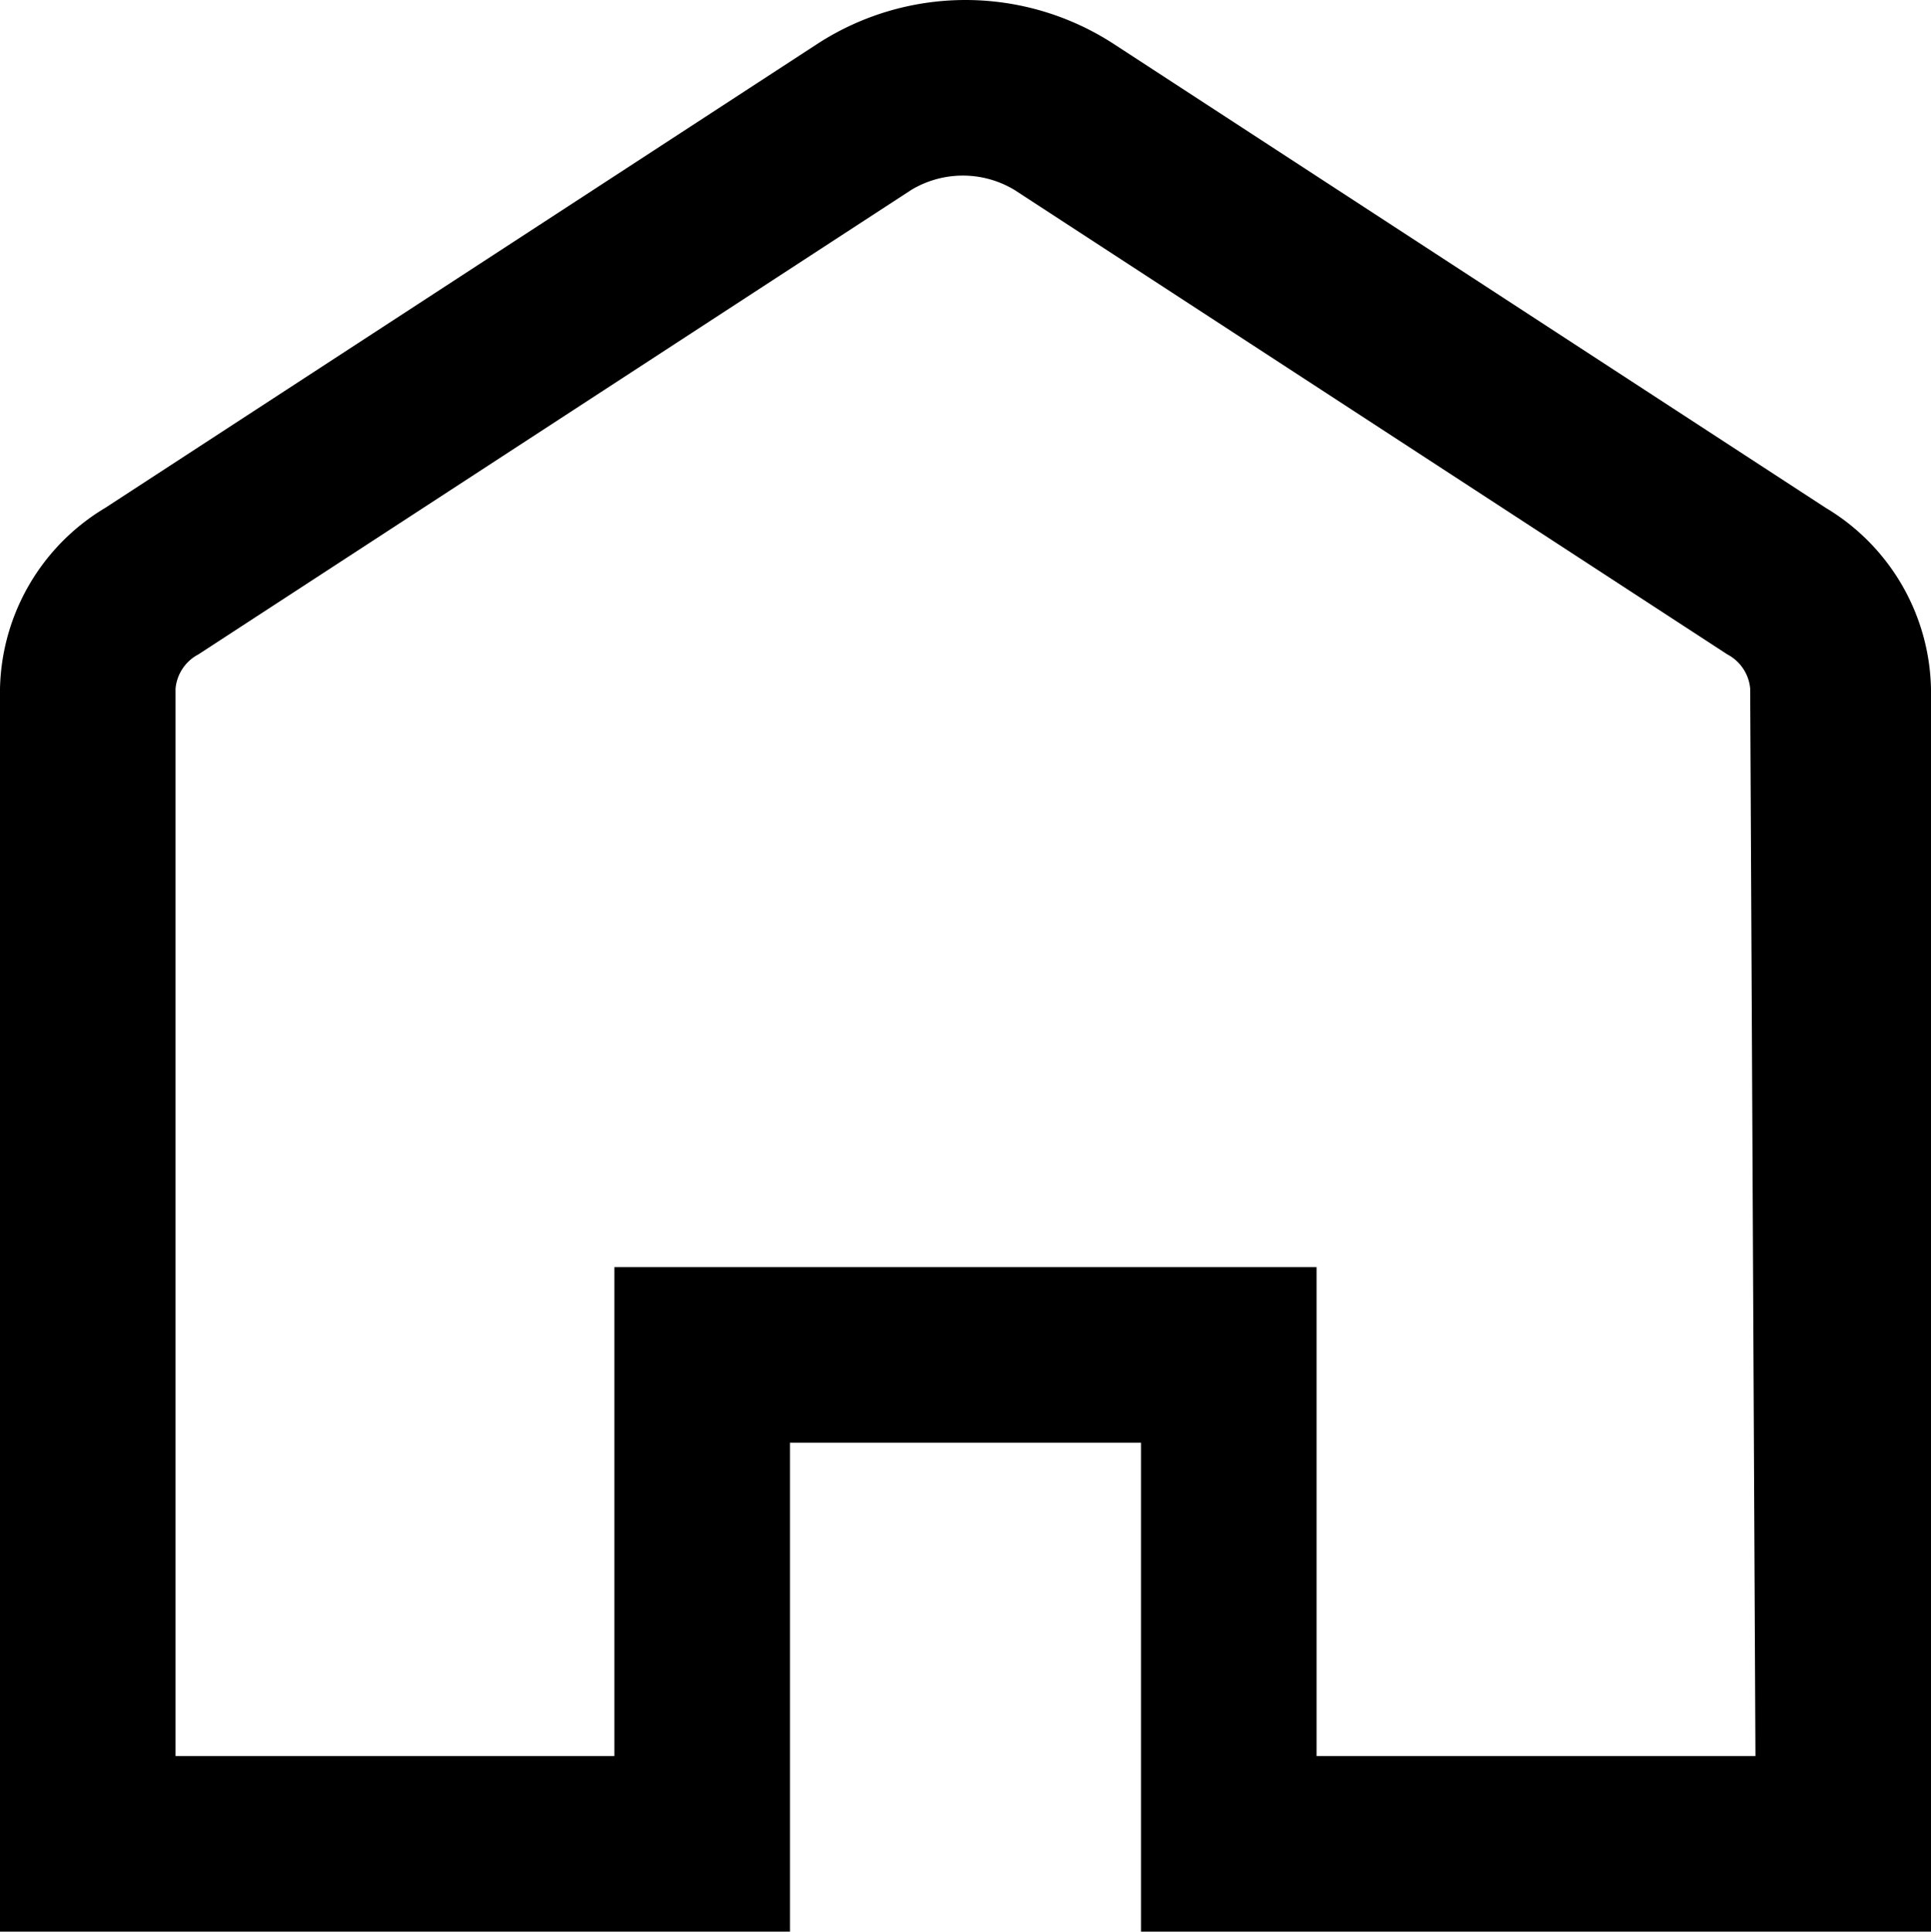 <svg xmlns="http://www.w3.org/2000/svg" width="137.034" height="137.063" viewBox="0 0 137.034 137.063">
  <path id="_10886806321581426690" data-name="10886806321581426690" d="M130.559,37.027,79.981,4.077a19.309,19.309,0,0,0-20.929,0L8.475,37.027A15.323,15.323,0,0,0,1,49.858v88.2H57.059V103.364H81.975v34.694h56.059v-88.2a15.323,15.323,0,0,0-7.475-12.831ZM125.576,125.6H94.432V90.906H44.6V125.6H13.458V49.858a3.052,3.052,0,0,1,1.619-2.429l50.578-32.95a7.1,7.1,0,0,1,7.35,0l50.578,32.95a3.052,3.052,0,0,1,1.62,2.429Z" transform="translate(-1 -0.995)"/>
</svg>

